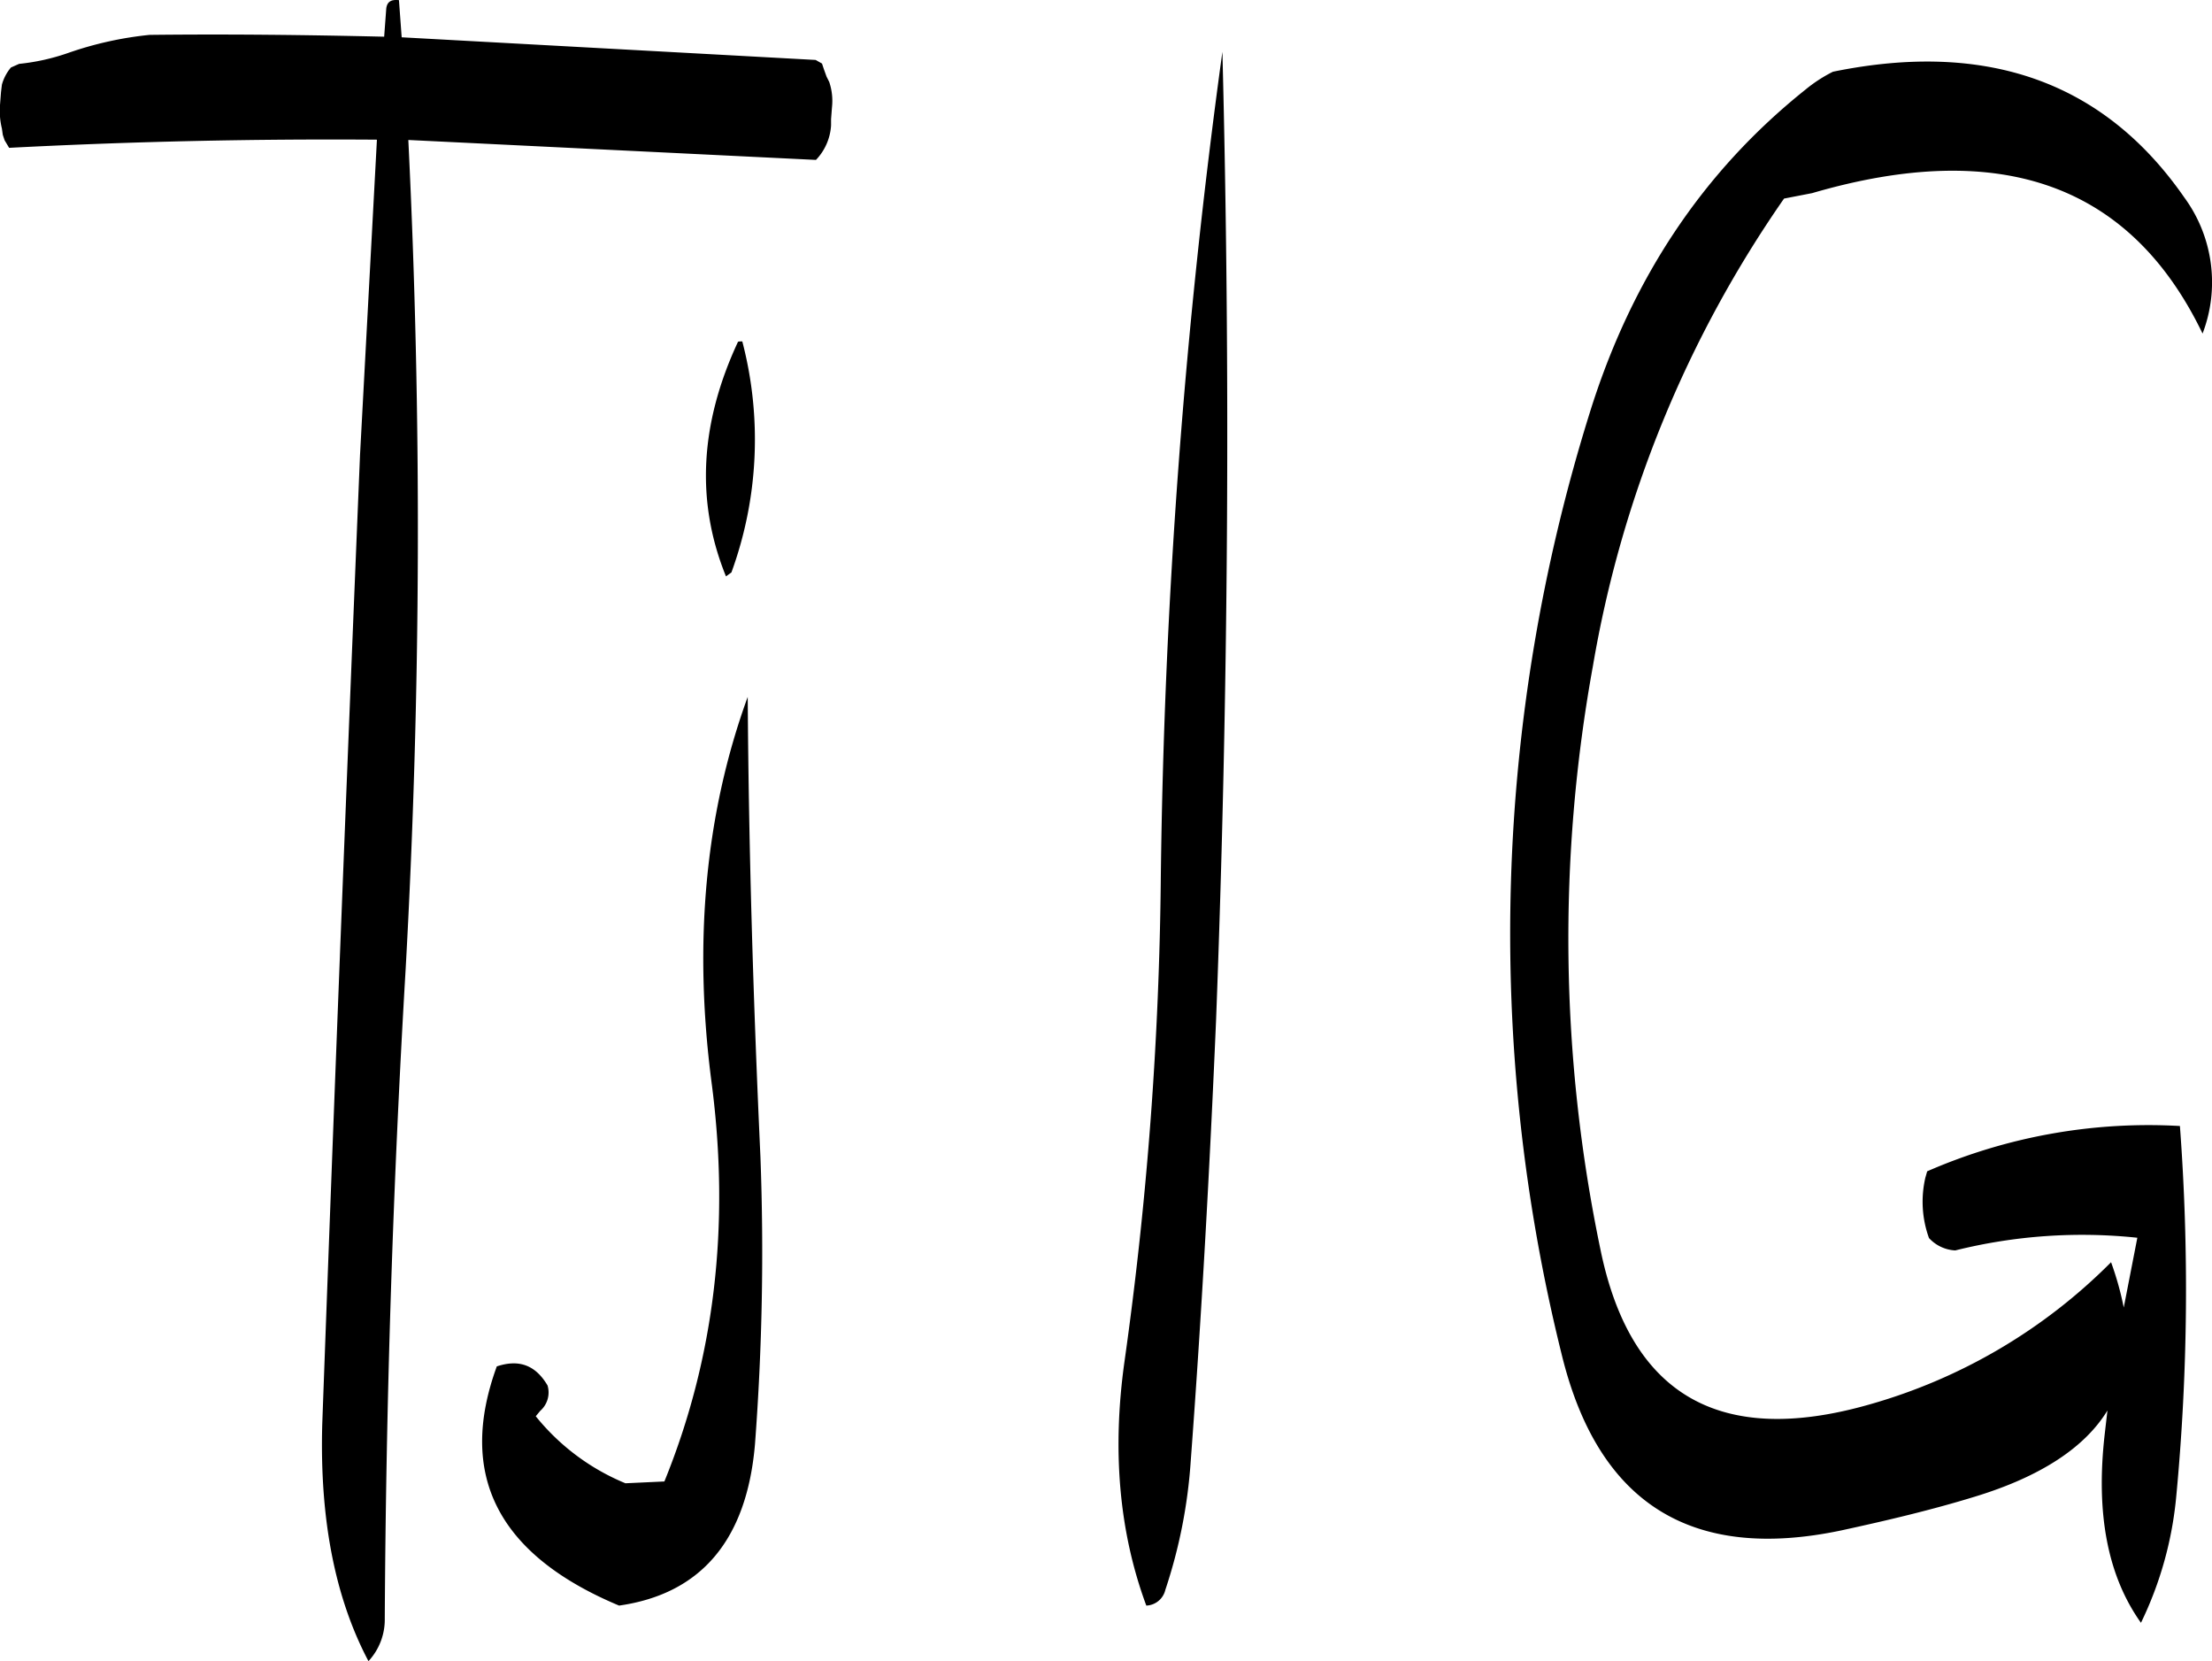 <svg id="Layer_1" data-name="Layer 1" xmlns="http://www.w3.org/2000/svg" viewBox="0 0 293.02 219.98"><defs><style>.cls-1{fill-rule:evenodd;}</style></defs><path class="cls-1" d="M301.92,400.68q-5.4-14.58-2.88-32.4a490.76,490.76,0,0,0,4.8-64A875.68,875.68,0,0,1,312,194.88q1.62,63.54-.84,128.28c-.84,19.68-1.92,39.12-3.36,58.44a68.1,68.1,0,0,1-3.36,17A2.7,2.7,0,0,1,301.92,400.68Zm-80.28-25.8-.6.72a29.85,29.85,0,0,0,11.88,8.88l5.16-.24c6.6-16.2,8.76-33.84,6.24-52.92-2.4-18.48-.84-35.52,4.8-51,.12,19.68.72,40,1.68,60.84a337.53,337.53,0,0,1-.72,38.16c-1.08,12.6-7.08,19.8-18,21.36Q208,390.6,215.88,369c3-1,5.16-.12,6.72,2.52A3.23,3.23,0,0,1,221.64,374.88Zm24.6-110.52c-4-9.84-3.48-20.16,1.56-31,0-.12.24-.12.6-.12a51.35,51.35,0,0,1-1.44,30.6Zm-45-75.24c.12-.84.6-1.2,1.68-1.08l.36,4.92,54.84,3,.84.48.24.72.36,1,.36.72a7.86,7.86,0,0,1,.36,3.36l-.12,1.56v.84a7.26,7.26,0,0,1-2,4.56l-54-2.64a1049.87,1049.87,0,0,1-.36,109.92q-2.52,42.66-2.76,85.92a8.09,8.09,0,0,1-2.16,5.64c-4.44-8.4-6.48-18.84-6.12-31.44,1.56-42.84,3.24-85.68,5-128.28L200,206.52c-16.32-.12-32.52.24-48.72,1.08l-.6-1-.24-.72-.12-.84a9.87,9.87,0,0,1-.24-3.24l.12-1.56.12-1a6,6,0,0,1,1.2-2.28l1.08-.48a28.3,28.3,0,0,0,6.48-1.44,47,47,0,0,1,10.8-2.4c10.44-.12,20.76,0,31.08.24Zm191.64,8.4c20.52-4.2,36,1.44,46.56,16.68a19,19,0,0,1,2.4,18c-9.48-19.68-26.64-25.92-51.72-18.6l-3.72.72a153.22,153.22,0,0,0-25.32,61.92,201.79,201.79,0,0,0,1,77.28q5.94,29,35.64,20.52a73.2,73.2,0,0,0,32-18.84,41.2,41.2,0,0,1,1.68,6l1.8-9.24a69.5,69.5,0,0,0-24.12,1.68A5.07,5.07,0,0,1,405.6,352a14.12,14.12,0,0,1-.48-8l.24-.84a73.3,73.3,0,0,1,33.48-6,291.2,291.2,0,0,1-.48,49,48.49,48.49,0,0,1-4.68,16.8c-4.44-6.24-6-14.52-4.8-25l.36-3.12c-3,4.92-8.88,8.76-17.52,11.4C406,388,400.08,389.4,394,390.72q-29.88,6.3-37.08-23.4a231.06,231.06,0,0,1,3.72-124.56c5.52-17.76,15-32,28.56-42.84A19.3,19.3,0,0,1,392.88,197.52Z" transform="translate(-150.07 -188.02)"/></svg>